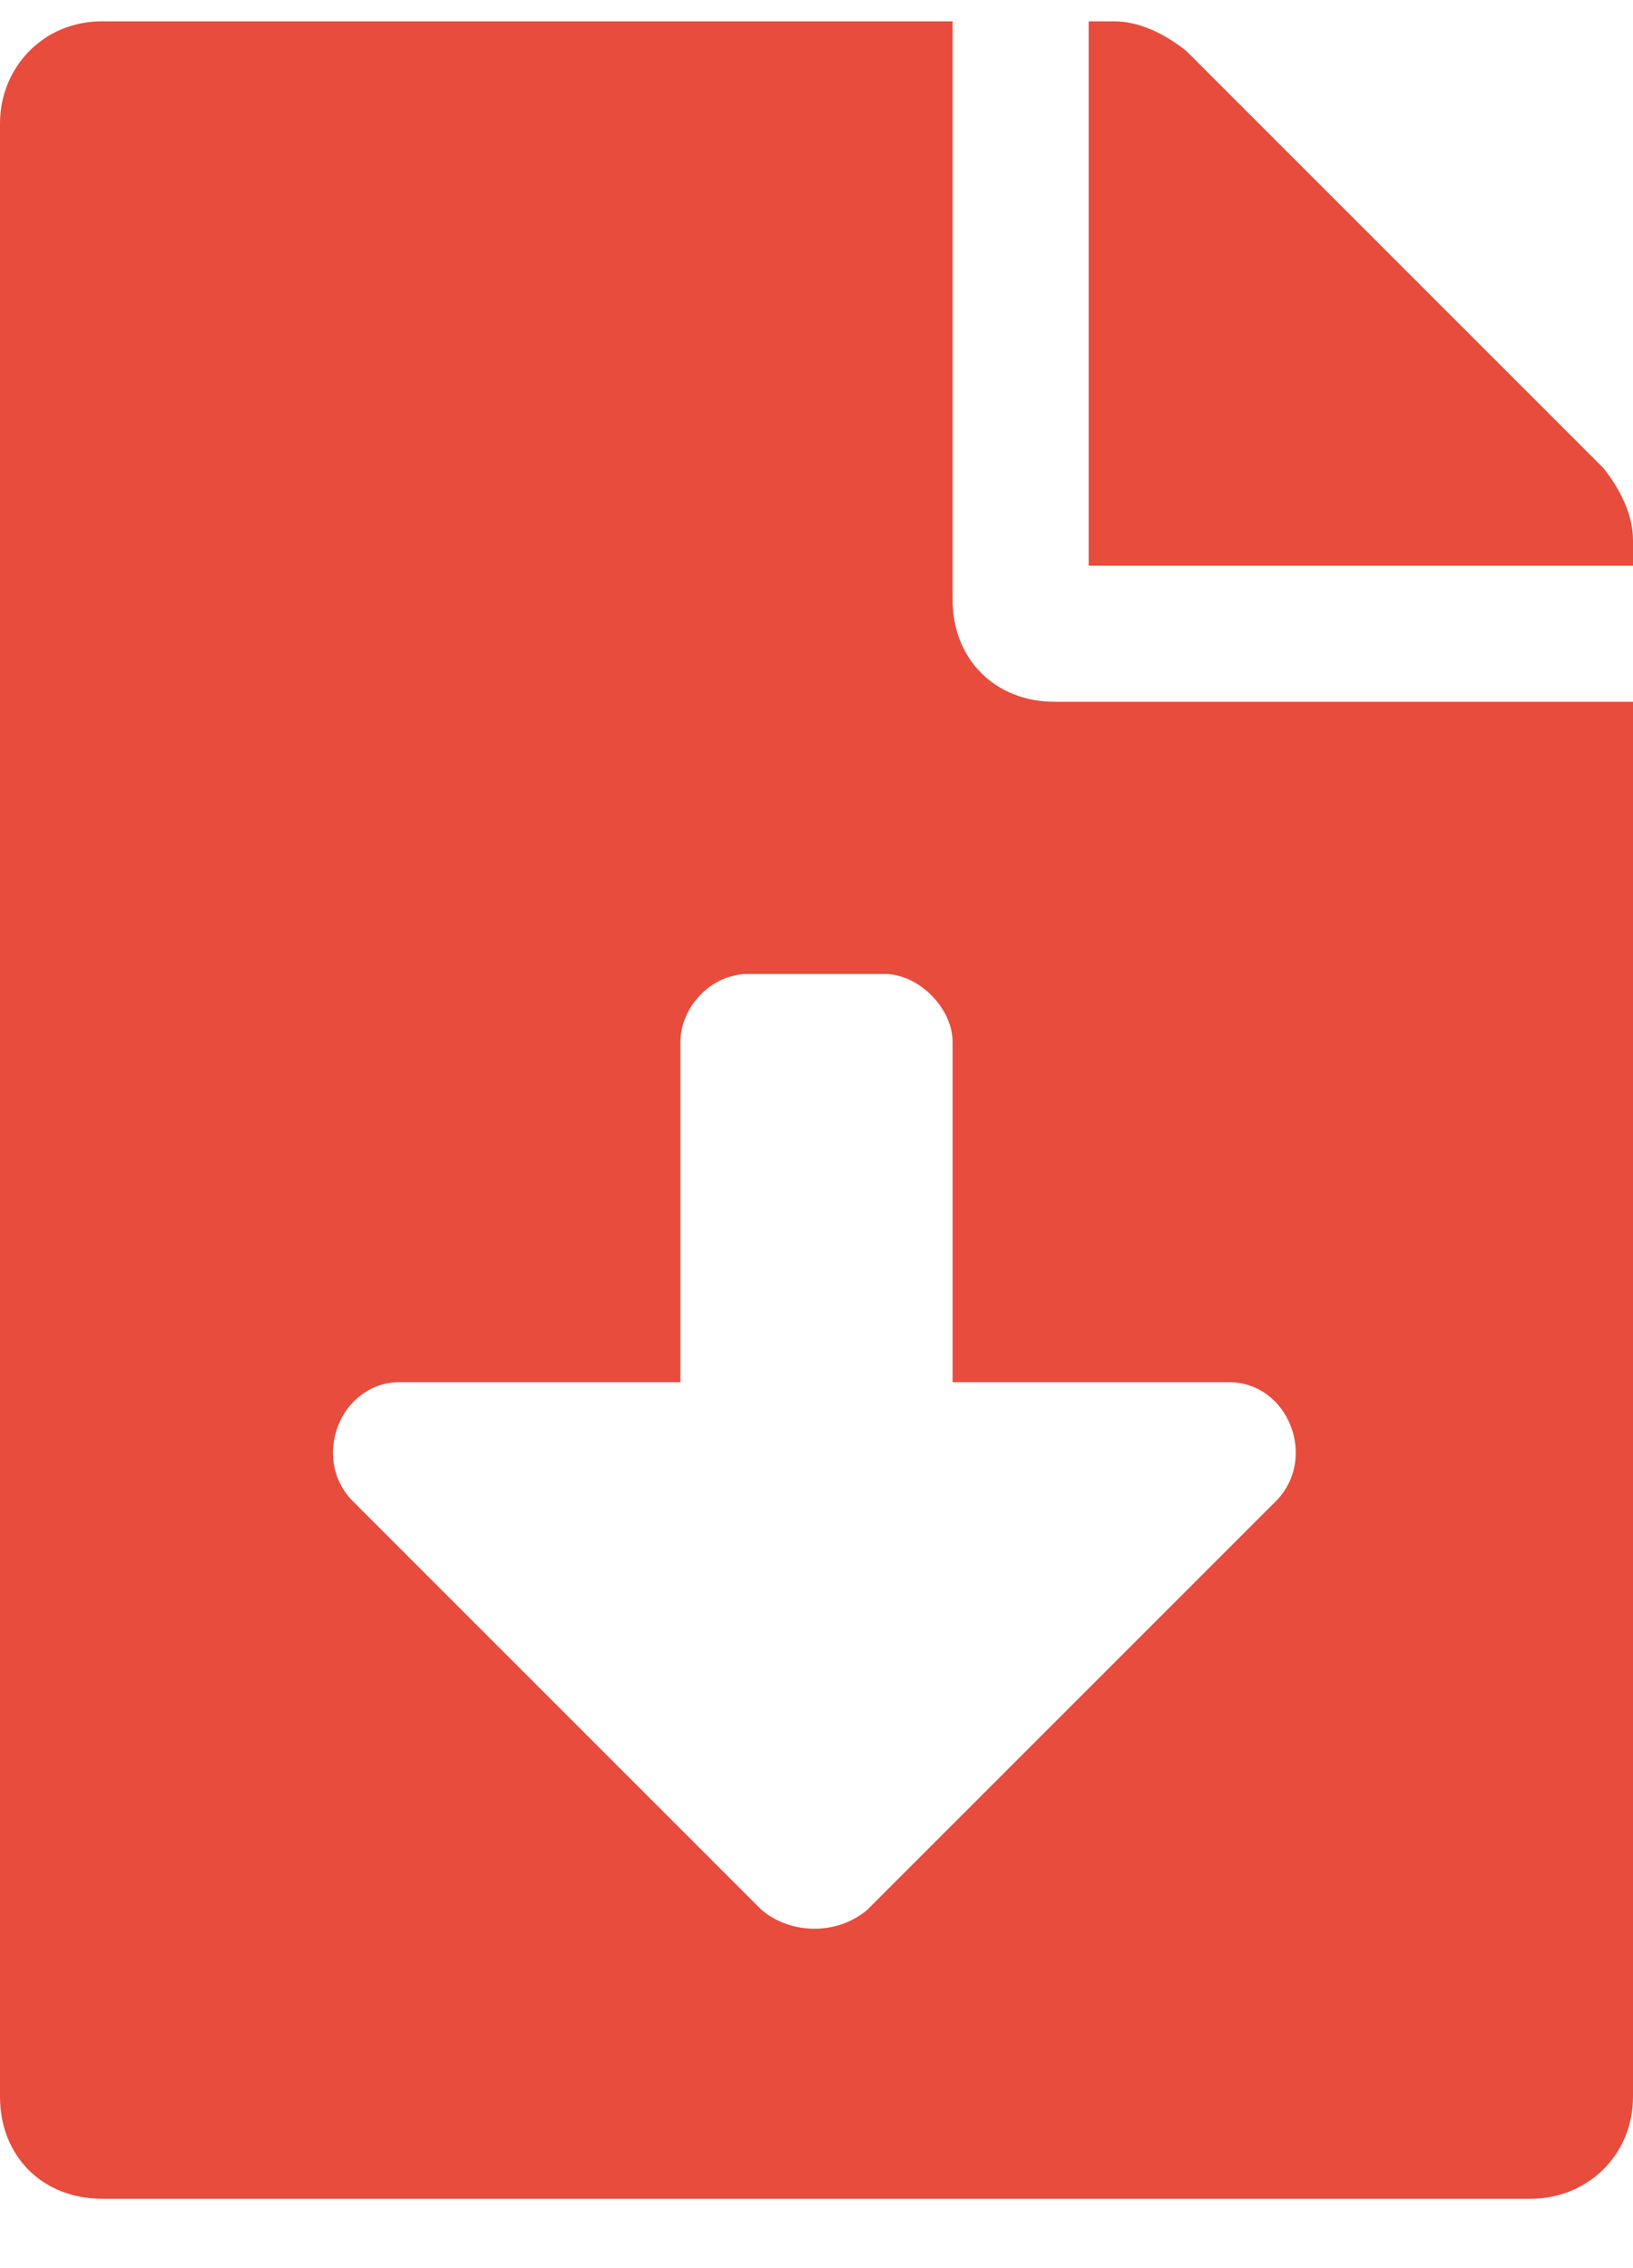 <svg width="18" height="25" viewBox="0 0 18 25" fill="none" xmlns="http://www.w3.org/2000/svg">
<path d="M10.5 6.61V0.235H1.125C0.469 0.235 0 0.751 0 1.36V23.11C0 23.767 0.469 24.235 1.125 24.235H16.875C17.484 24.235 18 23.767 18 23.11V7.735H11.625C10.969 7.735 10.5 7.267 10.5 6.61ZM14.062 16.548L9.562 21.048C9.234 21.329 8.719 21.329 8.391 21.048L3.891 16.548C3.422 16.079 3.75 15.235 4.406 15.235H7.5V11.485C7.5 11.11 7.828 10.735 8.25 10.735H9.75C10.125 10.735 10.5 11.11 10.5 11.485V15.235H13.547C14.203 15.235 14.531 16.079 14.062 16.548ZM17.672 5.157L13.078 0.563C12.844 0.376 12.562 0.235 12.281 0.235H12V6.235H18V5.954C18 5.673 17.859 5.392 17.672 5.157Z" fill="#E84C3D"/>
</svg>
